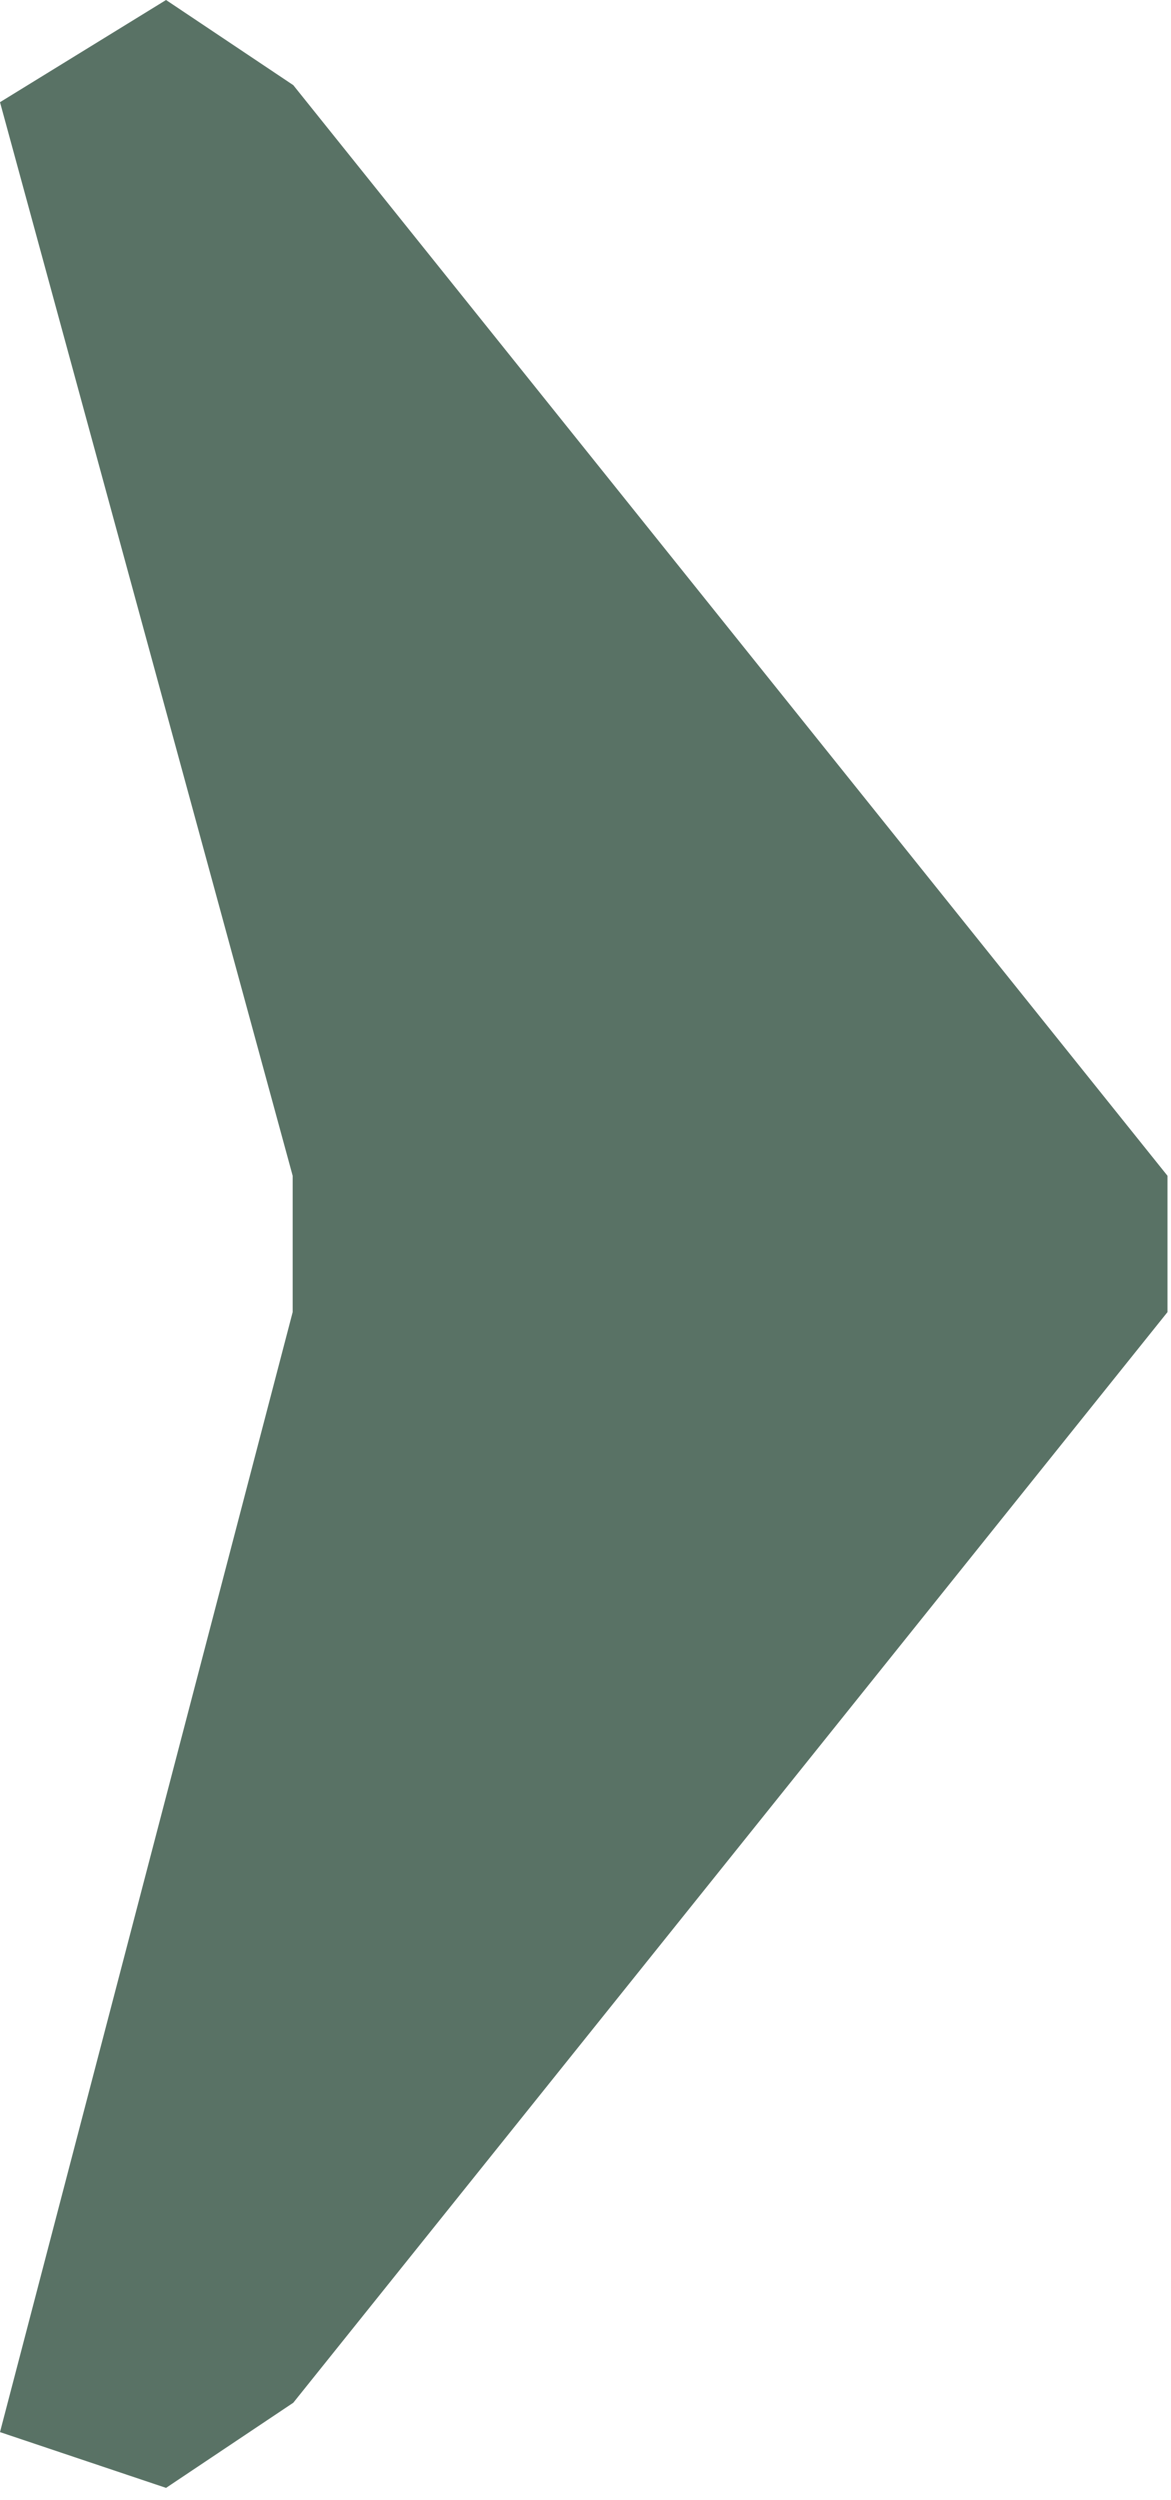 <svg width="15" height="32" viewBox="0 0 15 32" fill="none" xmlns="http://www.w3.org/2000/svg">
<path fill-rule="evenodd" clip-rule="evenodd" d="M14.955 15.049V16.794L3.757 30.753L2.127 31.843L0 31.129L3.749 16.794V15.049L0 1.308L2.127 0L3.757 1.09L14.955 15.049Z" fill="#597265"/>
</svg>
